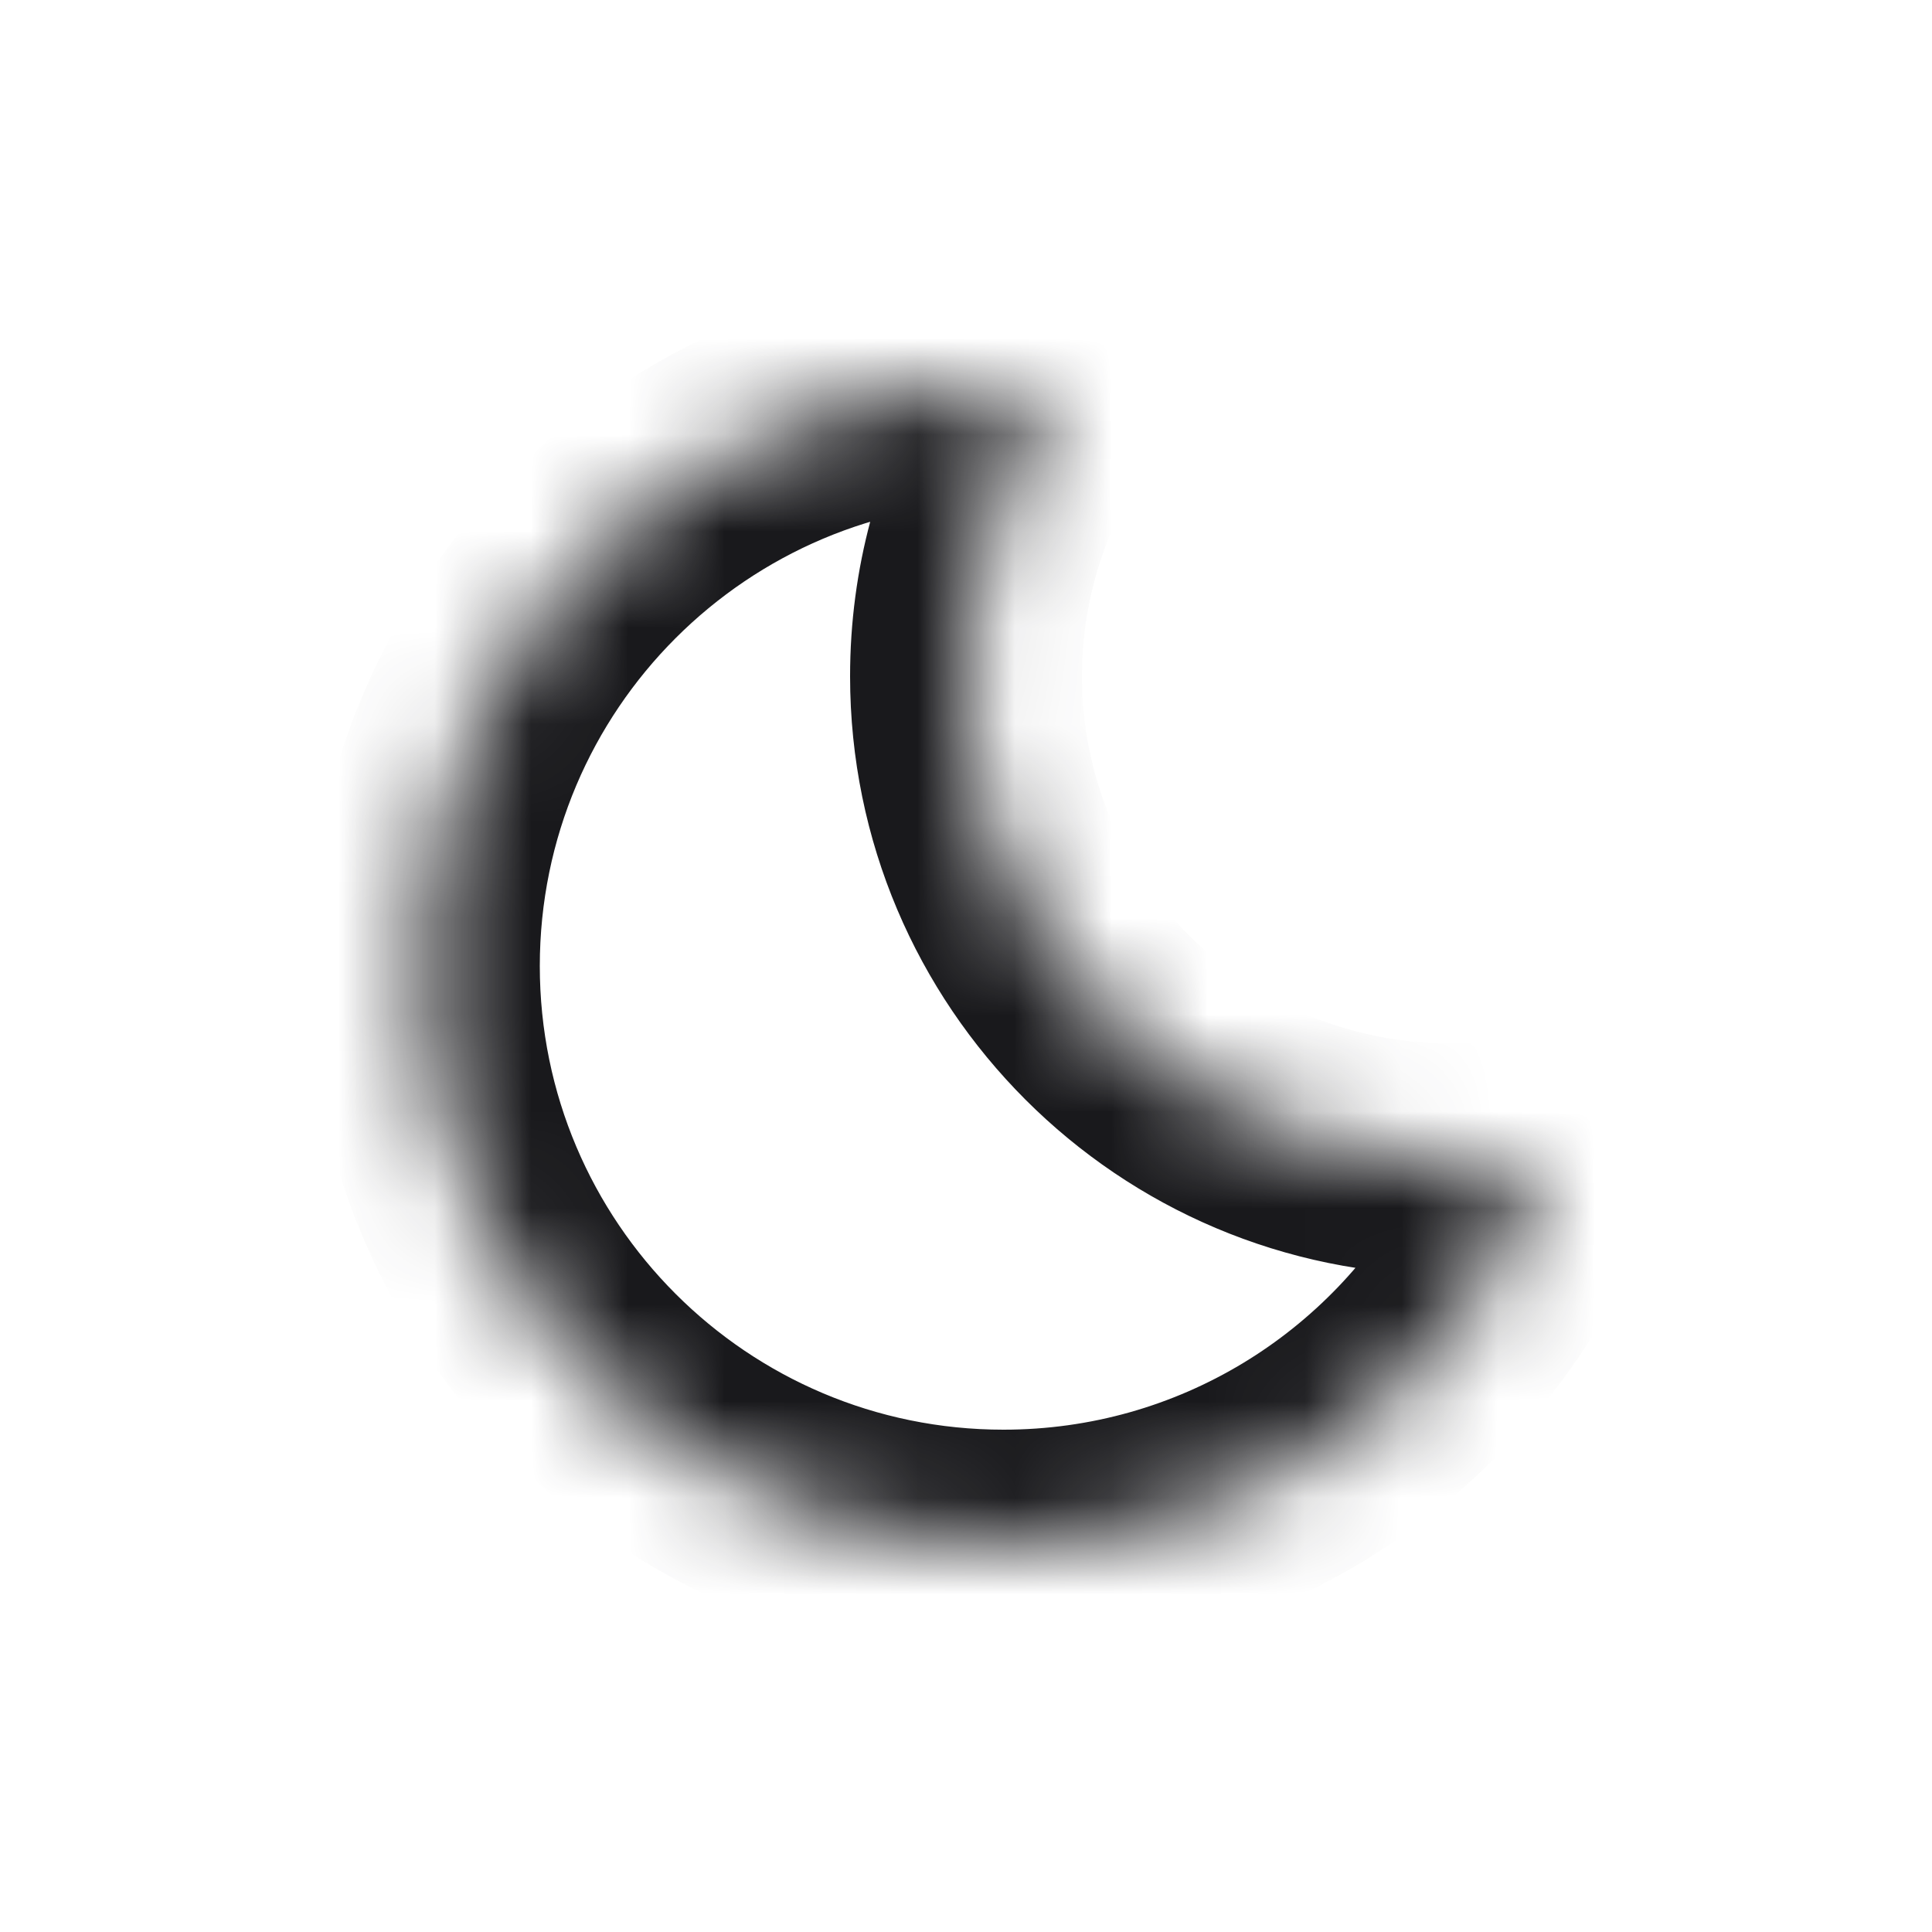 <svg width="20" height="20" viewBox="0 0 20 20" fill="none" xmlns="http://www.w3.org/2000/svg">
<mask id="path-1-inside-1_399_892" fill="white">
<path fill-rule="evenodd" clip-rule="evenodd" d="M15.65 12.884C15.723 12.751 15.76 12.685 15.775 12.623C15.844 12.351 15.688 12.087 15.417 12.016C15.355 12 15.236 12 15 12C12.239 12 10 9.761 10 7C10 6.099 10.238 5.254 10.655 4.524C10.784 4.298 10.648 4 10.388 4C7.074 4 4.388 6.686 4.388 10C4.388 13.314 7.074 16 10.388 16C12.656 16 14.63 14.741 15.65 12.884Z"/>
</mask>
<path d="M10.655 4.524L11.697 5.119L10.655 4.524ZM15.417 12.016L15.115 13.178L15.417 12.016ZM15.65 12.884L14.598 12.307L15.65 12.884ZM15.775 12.623L16.939 12.917L15.775 12.623ZM15 10.8C12.901 10.8 11.2 9.099 11.2 7H8.8C8.8 10.424 11.576 13.2 15 13.2V10.8ZM11.2 7C11.2 6.313 11.381 5.673 11.697 5.119L9.613 3.929C9.095 4.835 8.8 5.885 8.8 7H11.2ZM5.588 10C5.588 7.349 7.737 5.2 10.388 5.2V2.8C6.411 2.8 3.188 6.024 3.188 10H5.588ZM10.388 14.8C7.737 14.8 5.588 12.651 5.588 10H3.188C3.188 13.976 6.411 17.2 10.388 17.2V14.8ZM14.598 12.307C13.781 13.795 12.201 14.8 10.388 14.8V17.2C13.111 17.2 15.479 15.687 16.702 13.462L14.598 12.307ZM11.697 5.119C11.967 4.646 11.963 4.093 11.745 3.648C11.517 3.184 11.028 2.8 10.388 2.8V5.2C10.007 5.2 9.717 4.964 9.591 4.707C9.473 4.466 9.472 4.175 9.613 3.929L11.697 5.119ZM15 13.2C15.06 13.2 15.108 13.2 15.149 13.2C15.191 13.2 15.219 13.201 15.238 13.201C15.258 13.202 15.257 13.203 15.244 13.201C15.236 13.2 15.221 13.199 15.201 13.196C15.181 13.193 15.151 13.187 15.115 13.178L15.719 10.855C15.544 10.809 15.377 10.805 15.31 10.803C15.221 10.8 15.11 10.8 15 10.8V13.2ZM16.702 13.462C16.738 13.396 16.876 13.166 16.939 12.917L14.612 12.328C14.623 12.285 14.635 12.251 14.645 12.227C14.649 12.216 14.653 12.208 14.655 12.203C14.657 12.198 14.659 12.195 14.658 12.196C14.658 12.197 14.656 12.199 14.654 12.205C14.651 12.21 14.647 12.218 14.642 12.227C14.636 12.237 14.63 12.248 14.623 12.262C14.616 12.275 14.608 12.29 14.598 12.307L16.702 13.462ZM15.115 13.178C14.747 13.082 14.519 12.696 14.612 12.328L16.939 12.917C17.169 12.006 16.628 11.091 15.719 10.855L15.115 13.178Z" fill="#19191C" mask="url(#path-1-inside-1_399_892)"/>
</svg>

